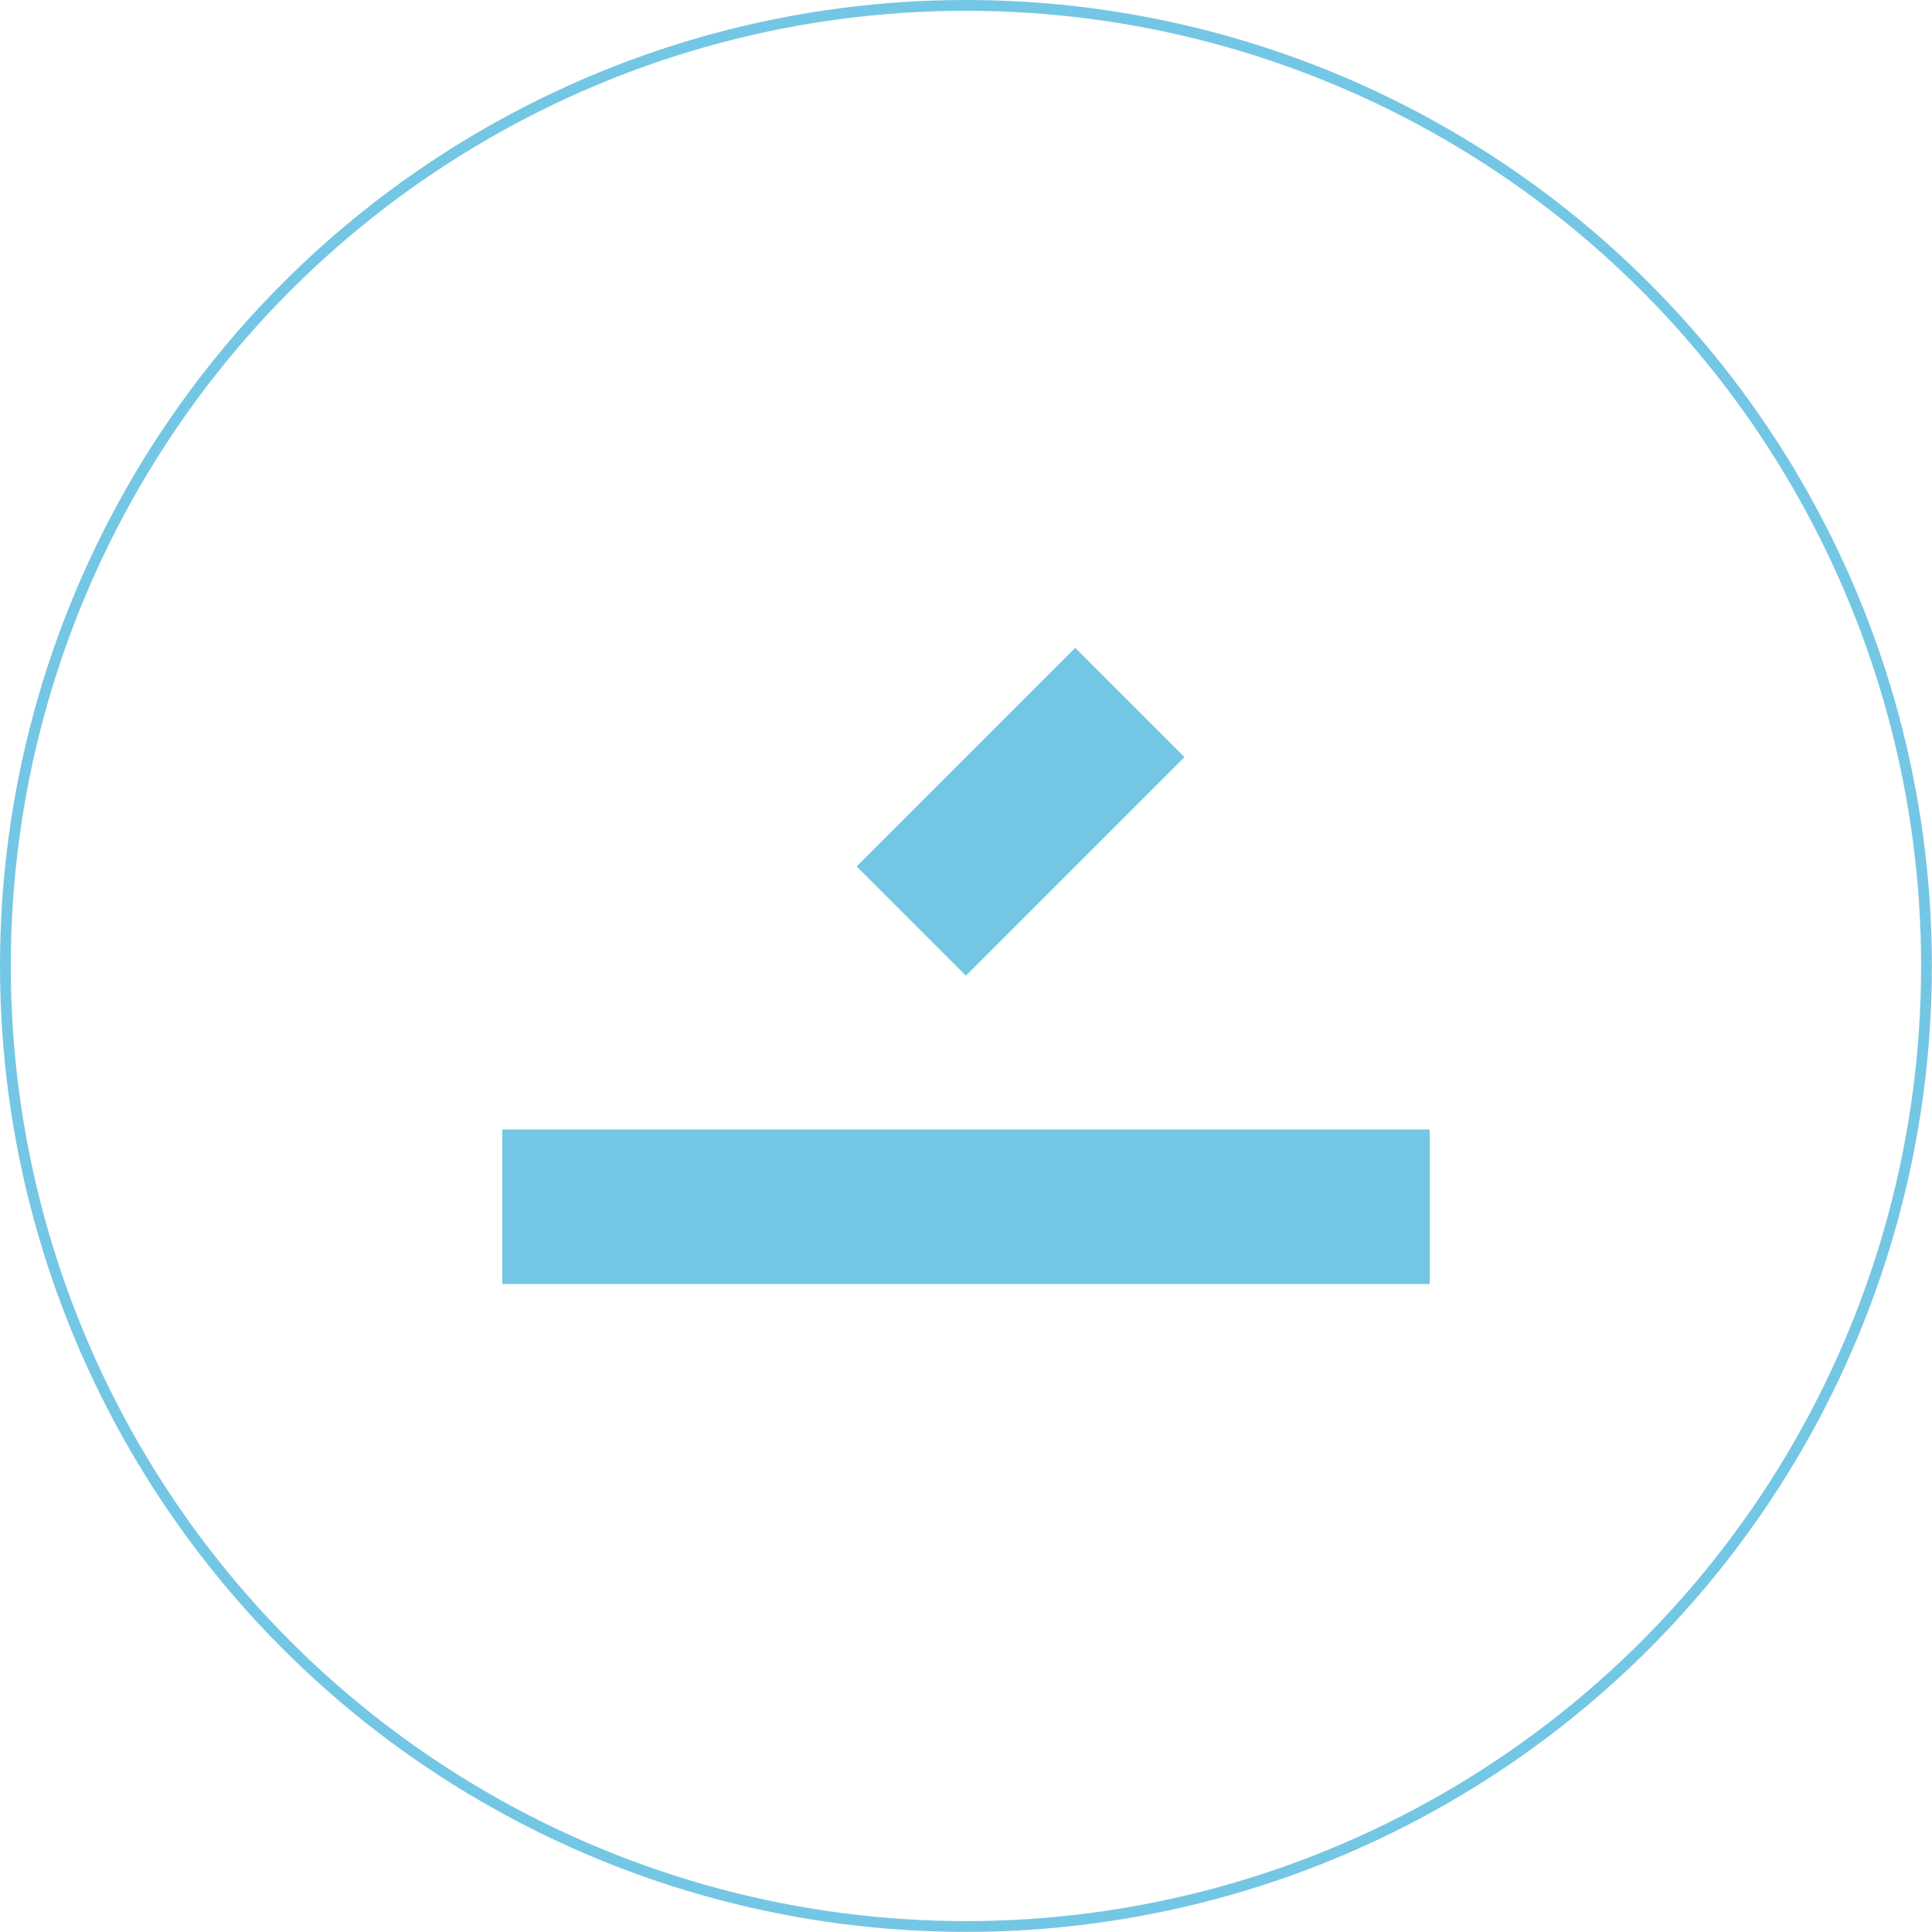 <?xml version="1.0" encoding="UTF-8"?>
<svg id="Capa_1" data-name="Capa 1" xmlns="http://www.w3.org/2000/svg" viewBox="0 0 179.13 179.13">
  <defs>
    <style>
      .cls-1 {
        fill: none;
        stroke: #73c7e4;
        stroke-miterlimit: 10;
      }

      .cls-2 {
        fill: #73c7e4;
        stroke-width: 0px;
      }
    </style>
  </defs>
  <circle class="cls-1" cx="89.56" cy="89.56" r="89.06"/>
  <g>
    <rect class="cls-2" x="87.46" y="60.94" width="14.33" height="28.66" transform="translate(80.94 -44.87) rotate(45)"/>
    <rect class="cls-2" x="46.57" y="104.72" width="85.99" height="14.33"/>
  </g>
</svg>
